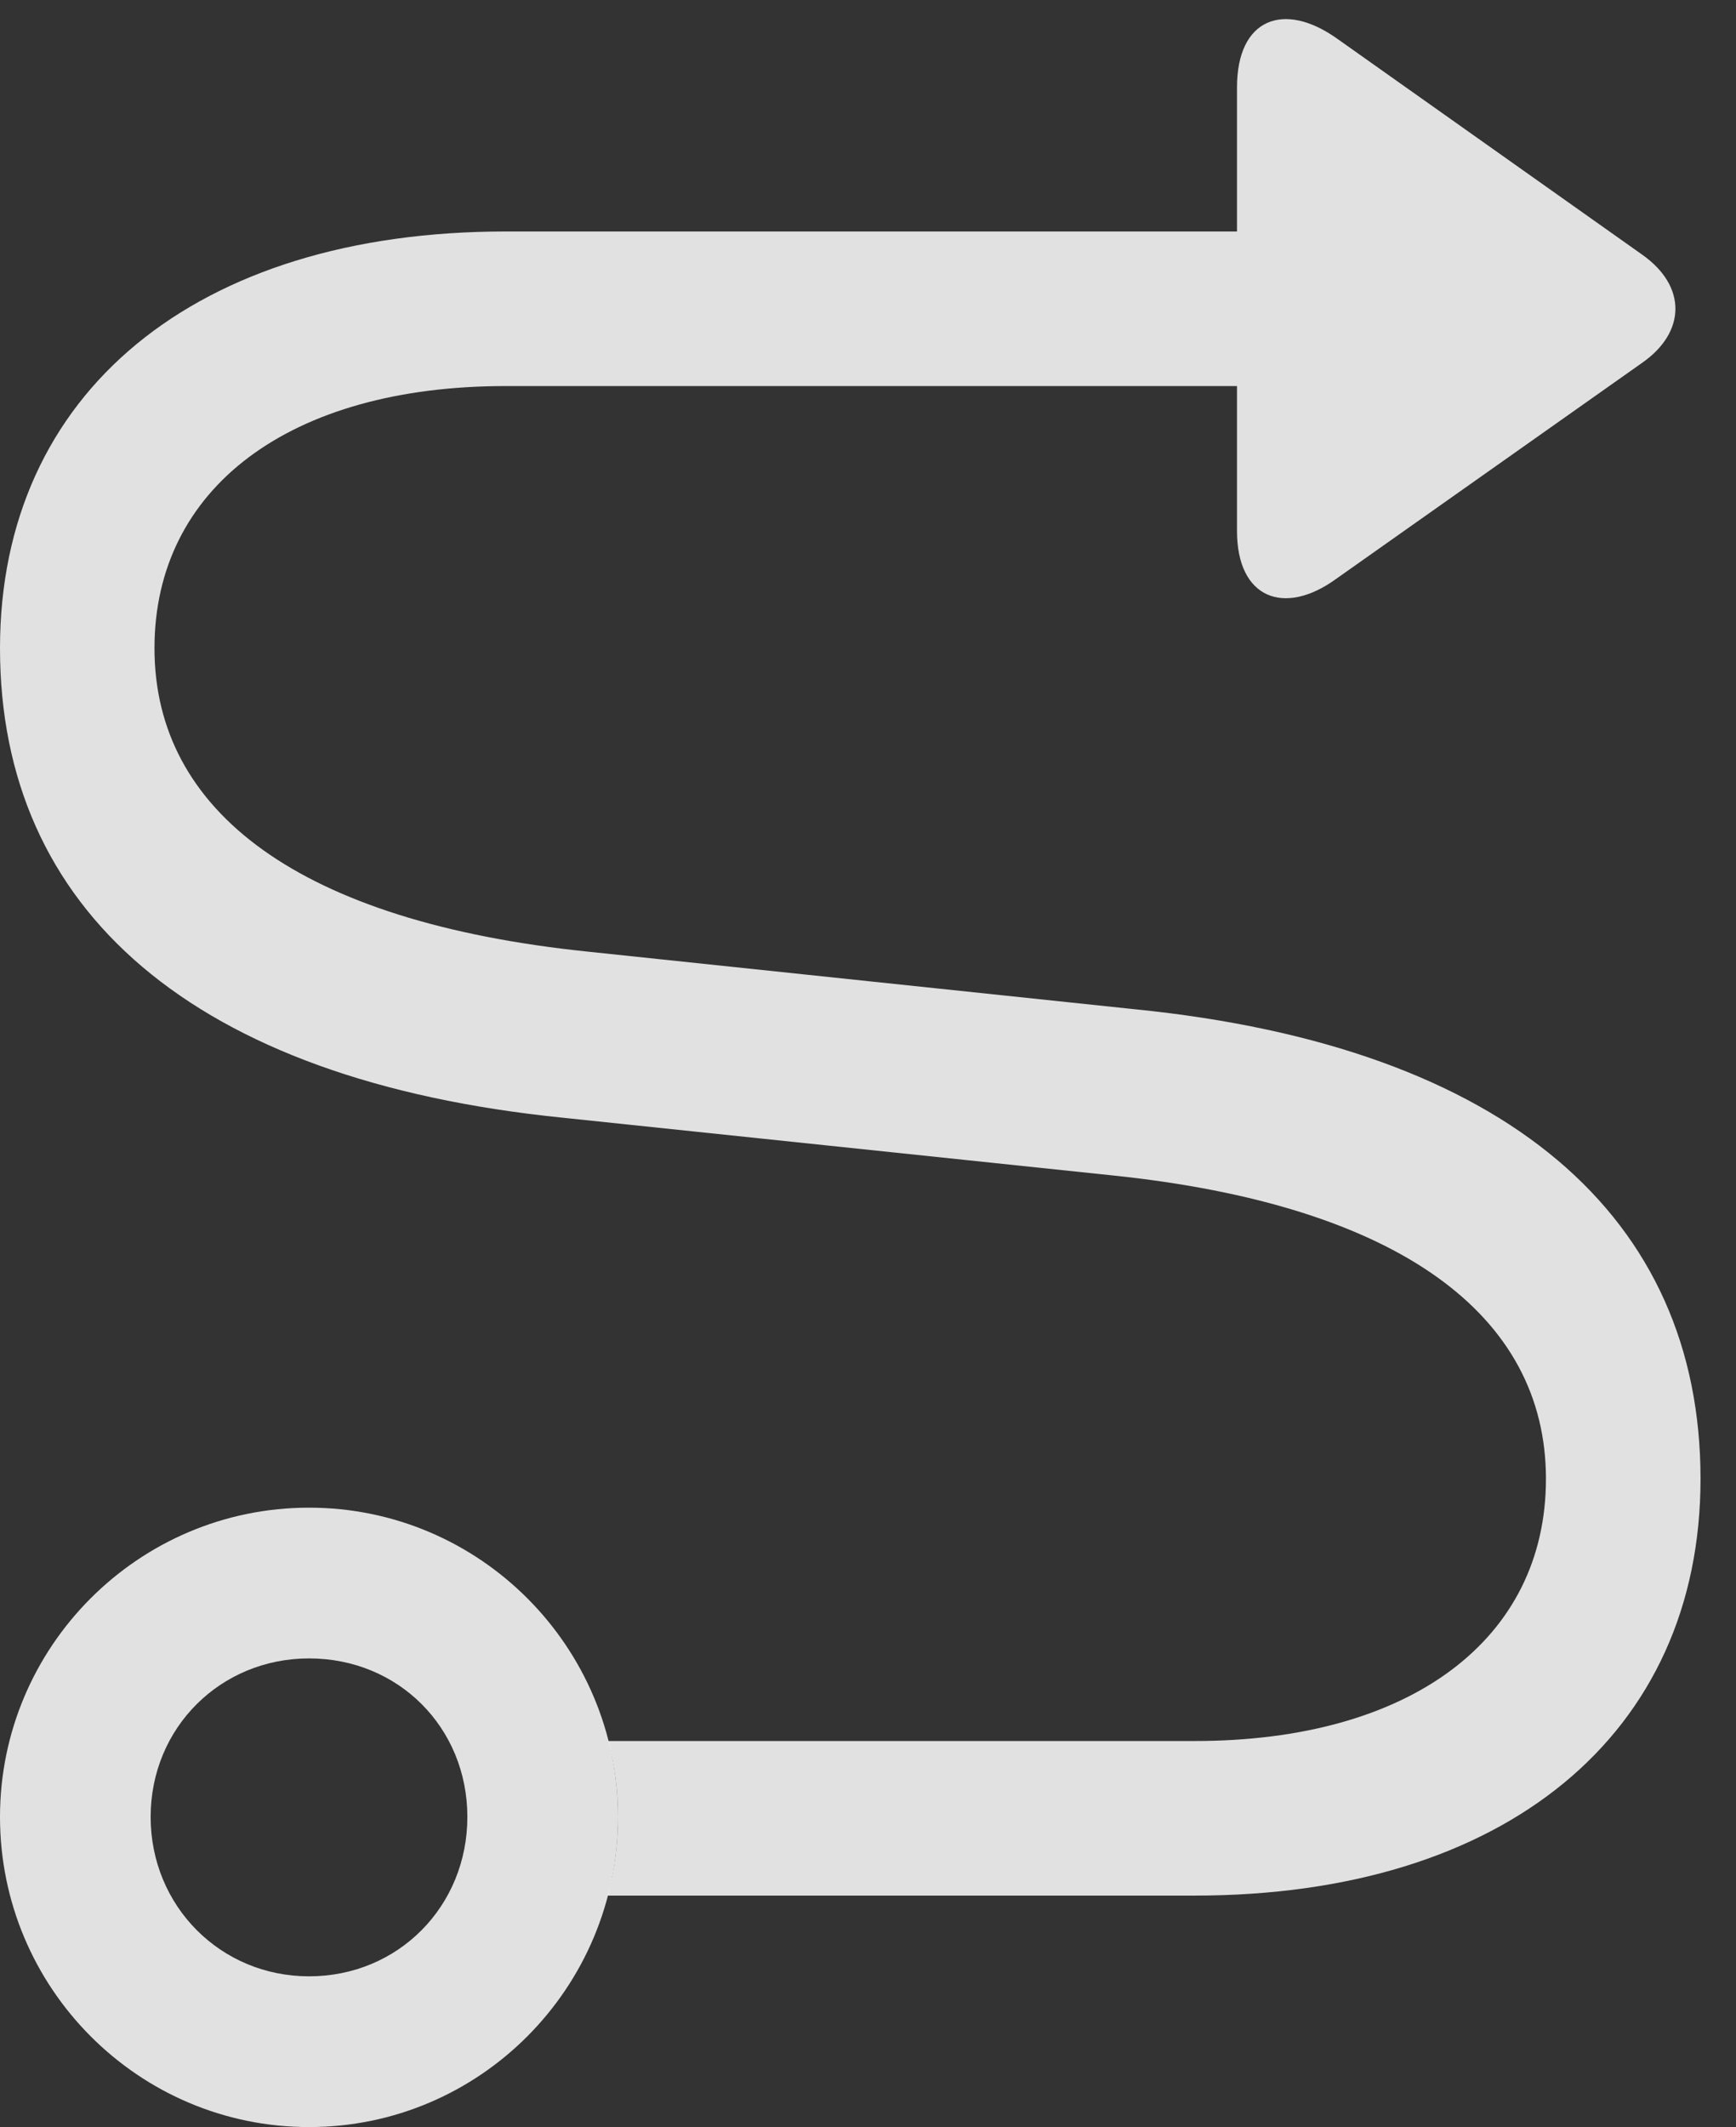 <?xml version="1.0" encoding="UTF-8"?>
<!--Generator: Apple Native CoreSVG 341-->
<!DOCTYPE svg
PUBLIC "-//W3C//DTD SVG 1.1//EN"
       "http://www.w3.org/Graphics/SVG/1.1/DTD/svg11.dtd">
<svg version="1.1" xmlns="http://www.w3.org/2000/svg" xmlns:xlink="http://www.w3.org/1999/xlink" viewBox="0 0 17.666 21.631">
 <rect x="0" y="0" width="17.666" height="21.631" fill="#333333" stroke="none"/>
 <g>
  <rect height="21.631" opacity="0" width="17.666" x="0" y="0"/>
  <path d="M13.604 0.391L16.709 2.588C17.168 2.91 17.158 3.379 16.709 3.691L13.594 5.889C13.066 6.27 12.588 6.084 12.588 5.4L12.588 3.926L5.146 3.926C2.949 3.926 1.572 4.961 1.572 6.592C1.572 8.252 3.047 9.375 5.986 9.678L11.553 10.264C15.342 10.645 17.305 12.383 17.305 15.039C17.305 17.637 15.312 19.277 12.158 19.277L6.183 19.277C6.253 19.023 6.289 18.754 6.289 18.477C6.289 18.21 6.256 17.951 6.189 17.705L12.158 17.705C14.355 17.705 15.732 16.67 15.732 15.039C15.732 13.379 14.248 12.256 11.318 11.953L5.732 11.367C1.953 10.986 0 9.248 0 6.592C0 3.994 1.992 2.354 5.146 2.354L12.588 2.354L12.588 0.889C12.588 0.186 13.066 0.01 13.604 0.391Z" fill="white" fill-opacity="0.85"/>
  <path d="M3.145 21.631C4.883 21.631 6.289 20.215 6.289 18.477C6.289 16.748 4.883 15.332 3.145 15.332C1.406 15.332 0 16.748 0 18.477C0 20.215 1.406 21.631 3.145 21.631ZM3.145 20.098C2.246 20.098 1.533 19.385 1.533 18.477C1.533 17.568 2.246 16.865 3.145 16.865C4.053 16.865 4.756 17.568 4.756 18.477C4.756 19.385 4.053 20.098 3.145 20.098Z" fill="white" fill-opacity="0.85"/>
 </g>
</svg>
